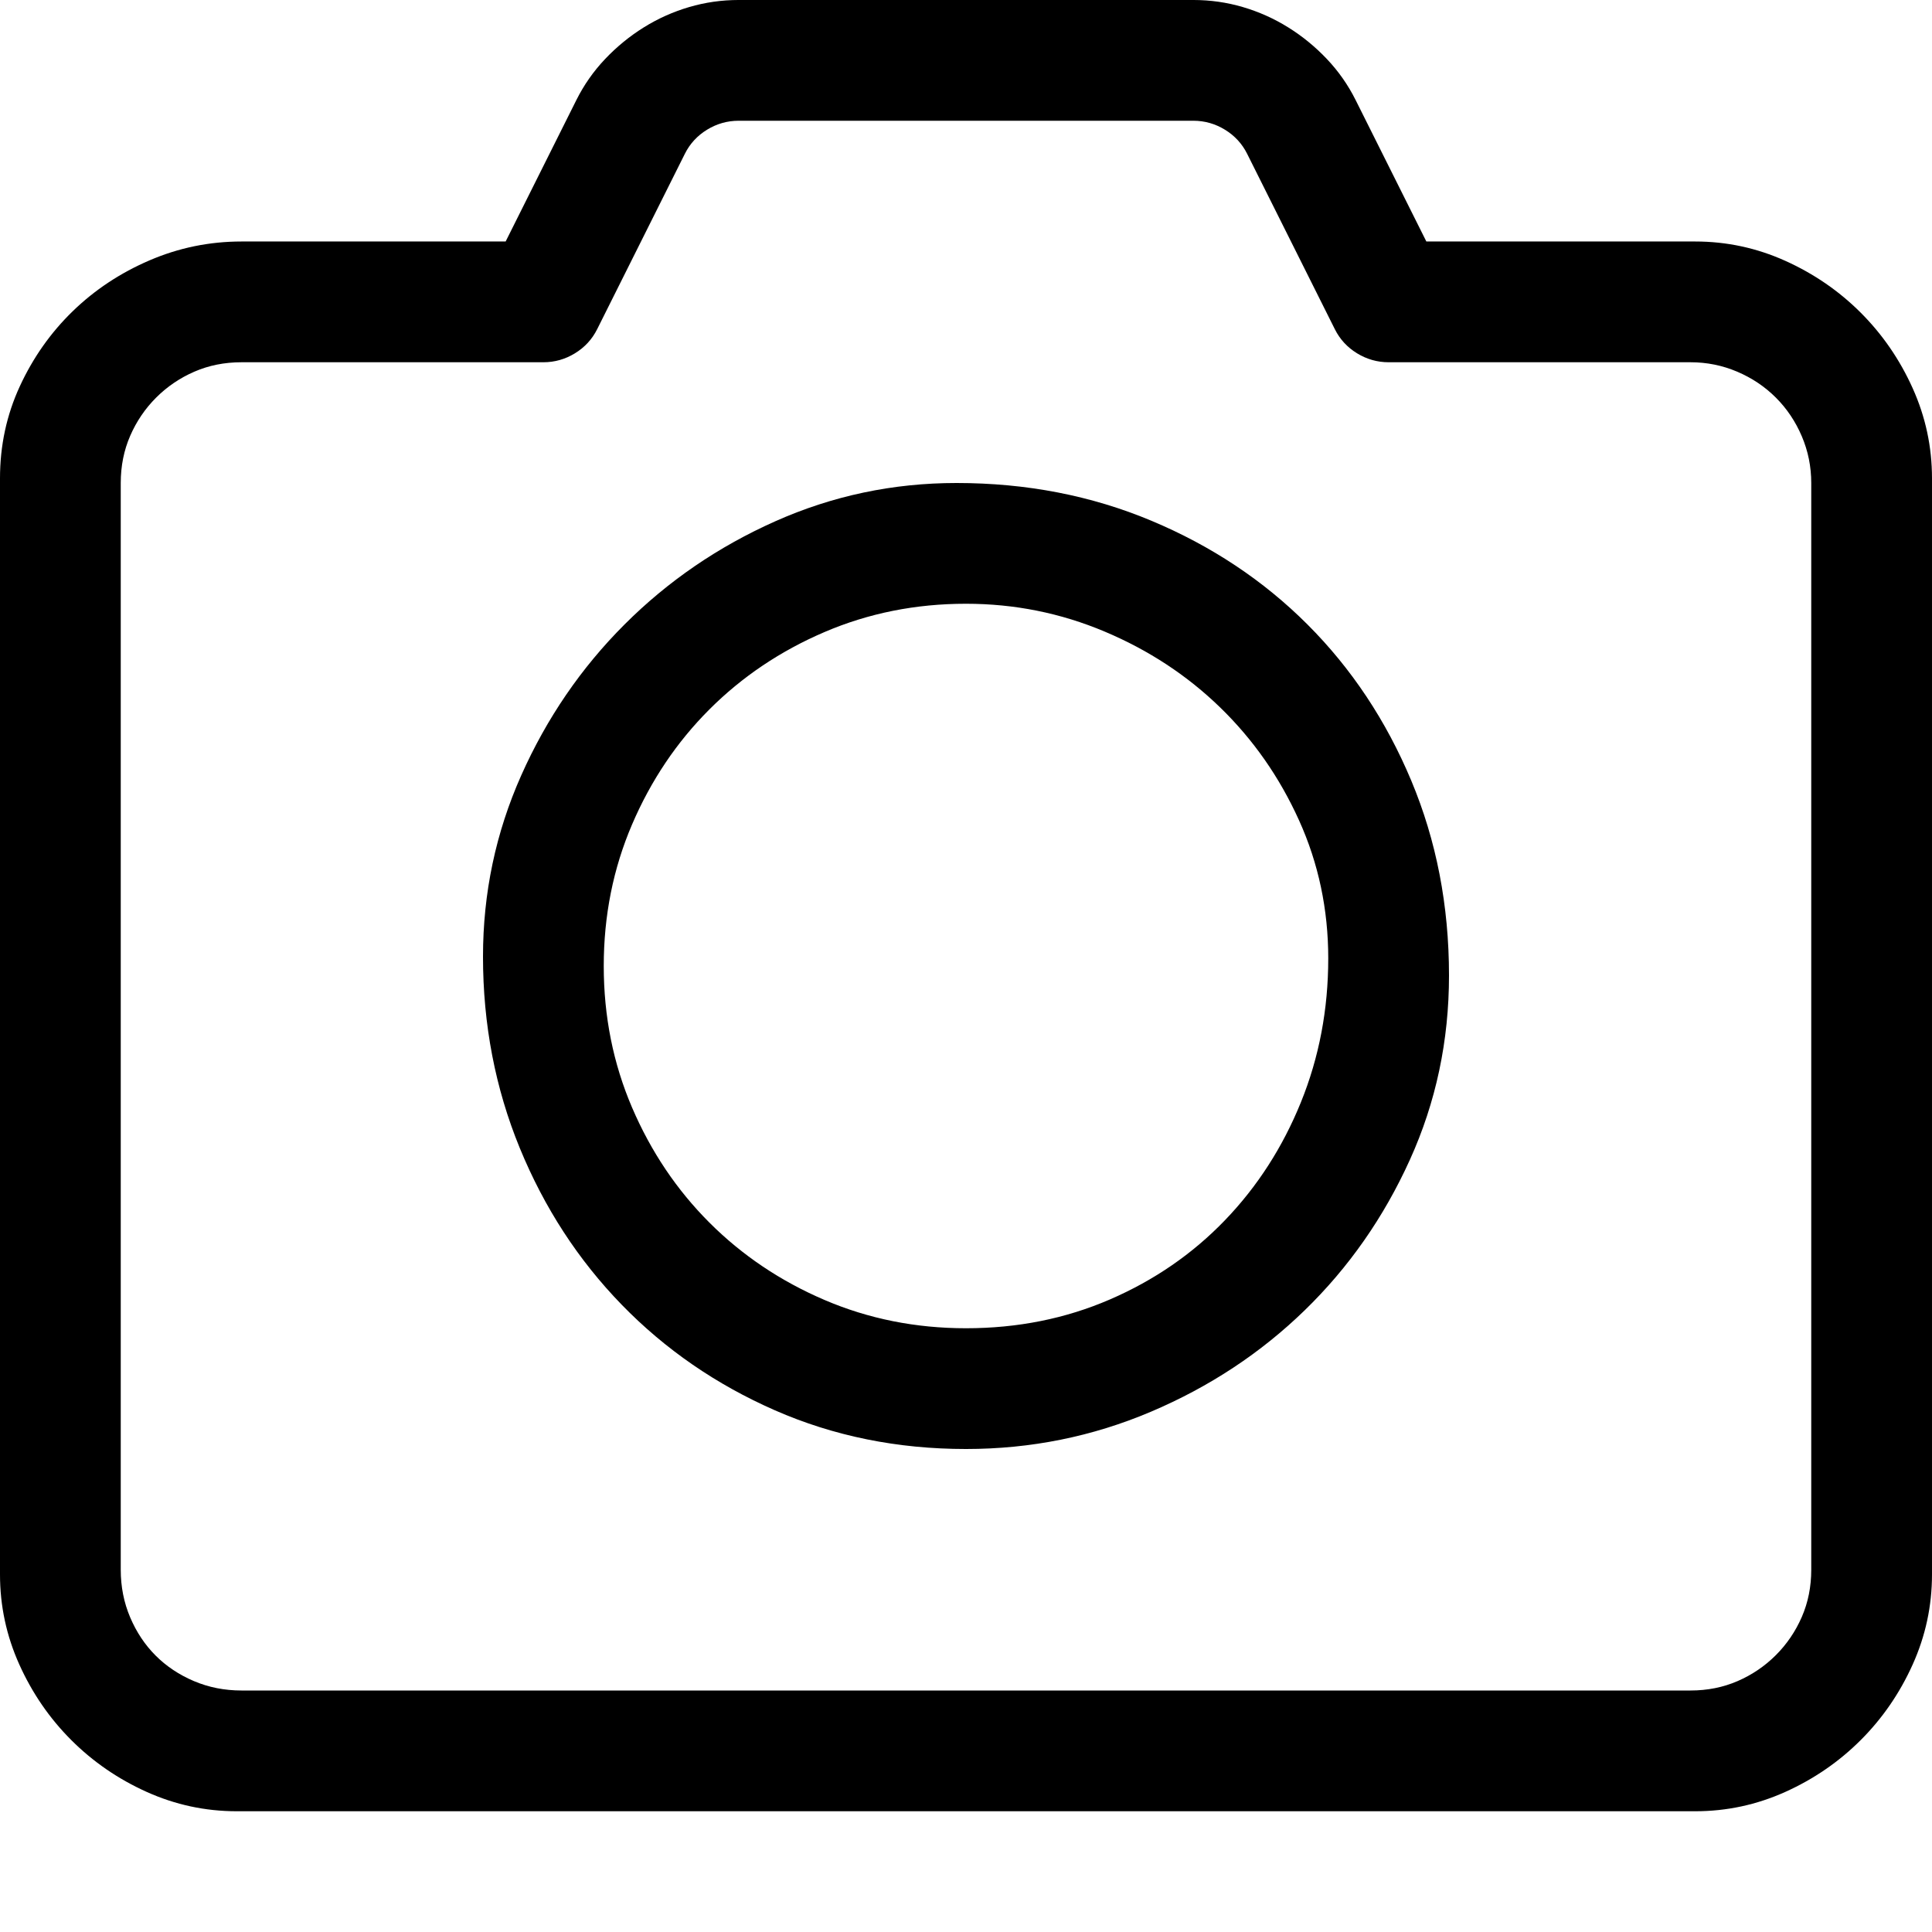 <?xml version="1.0" encoding="utf-8"?>
<svg id="" width="16" height="16" style="width:16px;height:16px;" version="1.1"
    xmlns="http://www.w3.org/2000/svg" viewBox="0 0 2048 2048" enable-background="new 0 0 2048 2048"
    xml:space="preserve"><path fill="#000000" d="M251 1920 q-50 0 -95.5 -20.5 q-45.5 -20.5 -80 -55 q-34.5 -34.5 -55 -80 q-20.5 -45.5 -20.5 -95.5 l0 -1162 q0 -52 21 -97.5 q21 -45.5 56 -79.5 q35 -34 81.5 -54 q46.5 -20 97.5 -20 l280 0 l75 -150 q12 -24 30.5 -43.5 q18.5 -19.5 41 -33.5 q22.5 -14 48 -21.5 q25.5 -7.5 52.5 -7.5 l482 0 q27 0 52.5 7.5 q25.5 7.5 48 21.5 q22.5 14 41 33.5 q18.5 19.5 30.5 43.5 l75 150 l285 0 q50 0 95.5 20.5 q45.5 20.5 80 55 q34.5 34.5 55 80 q20.5 45.5 20.5 95.5 l0 1162 q0 50 -20.5 95.5 q-20.5 45.5 -55 80 q-34.5 34.5 -80 55 q-45.5 20.5 -95.5 20.5 l-1546 0 ZM1792 1792 q27 0 50 -10 q23 -10 40.5 -27.5 q17.5 -17.5 27.5 -40.5 q10 -23 10 -50 l0 -1152 q0 -26 -10 -49.5 q-10 -23.5 -27.5 -41 q-17.5 -17.5 -41 -27.5 q-23.5 -10 -49.5 -10 l-320 0 q-18 0 -33.5 -9.5 q-15.5 -9.5 -23.5 -25.5 l-93 -186 q-8 -16 -23.5 -25.5 q-15.5 -9.5 -33.5 -9.5 l-482 0 q-18 0 -33.5 9.5 q-15.5 9.5 -23.5 25.5 l-93 186 q-8 16 -23.5 25.5 q-15.5 9.5 -33.5 9.5 l-320 0 q-27 0 -50 10 q-23 10 -40.5 27.5 q-17.5 17.5 -27.5 40.5 q-10 23 -10 50 l0 1152 q0 27 10 50.5 q10 23.5 27 40.5 q17 17 40.5 27 q23.5 10 50.5 10 l1536 0 ZM512 1014 q0 -101 40.5 -192 q40.5 -91 109.5 -160 q69 -69 160 -109.5 q91 -40.5 192 -40.5 q111 0 206.5 40 q95.5 40 165.5 110 q70 70 110 165.5 q40 95.5 40 206.5 q0 104 -41.5 195.5 q-41.5 91.5 -111.5 159.5 q-70 68 -163 107.5 q-93 39.5 -196 39.5 q-109 0 -202.5 -41 q-93.5 -41 -162.5 -112 q-69 -71 -108 -166 q-39 -95 -39 -203 ZM1408 1016 q0 -78 -31 -146.5 q-31 -68.5 -83.5 -119.5 q-52.5 -51 -122.5 -80.5 q-70 -29.5 -147 -29.5 q-80 0 -150 30 q-70 30 -122 82 q-52 52 -82 122 q-30 70 -30 150 q0 80 30 150 q30 70 82 122 q52 52 122 82 q70 30 150 30 q82 0 152.5 -30.5 q70.5 -30.5 122 -84 q51.5 -53.5 80.5 -125 q29 -71.5 29 -152.5 Z"/></svg>